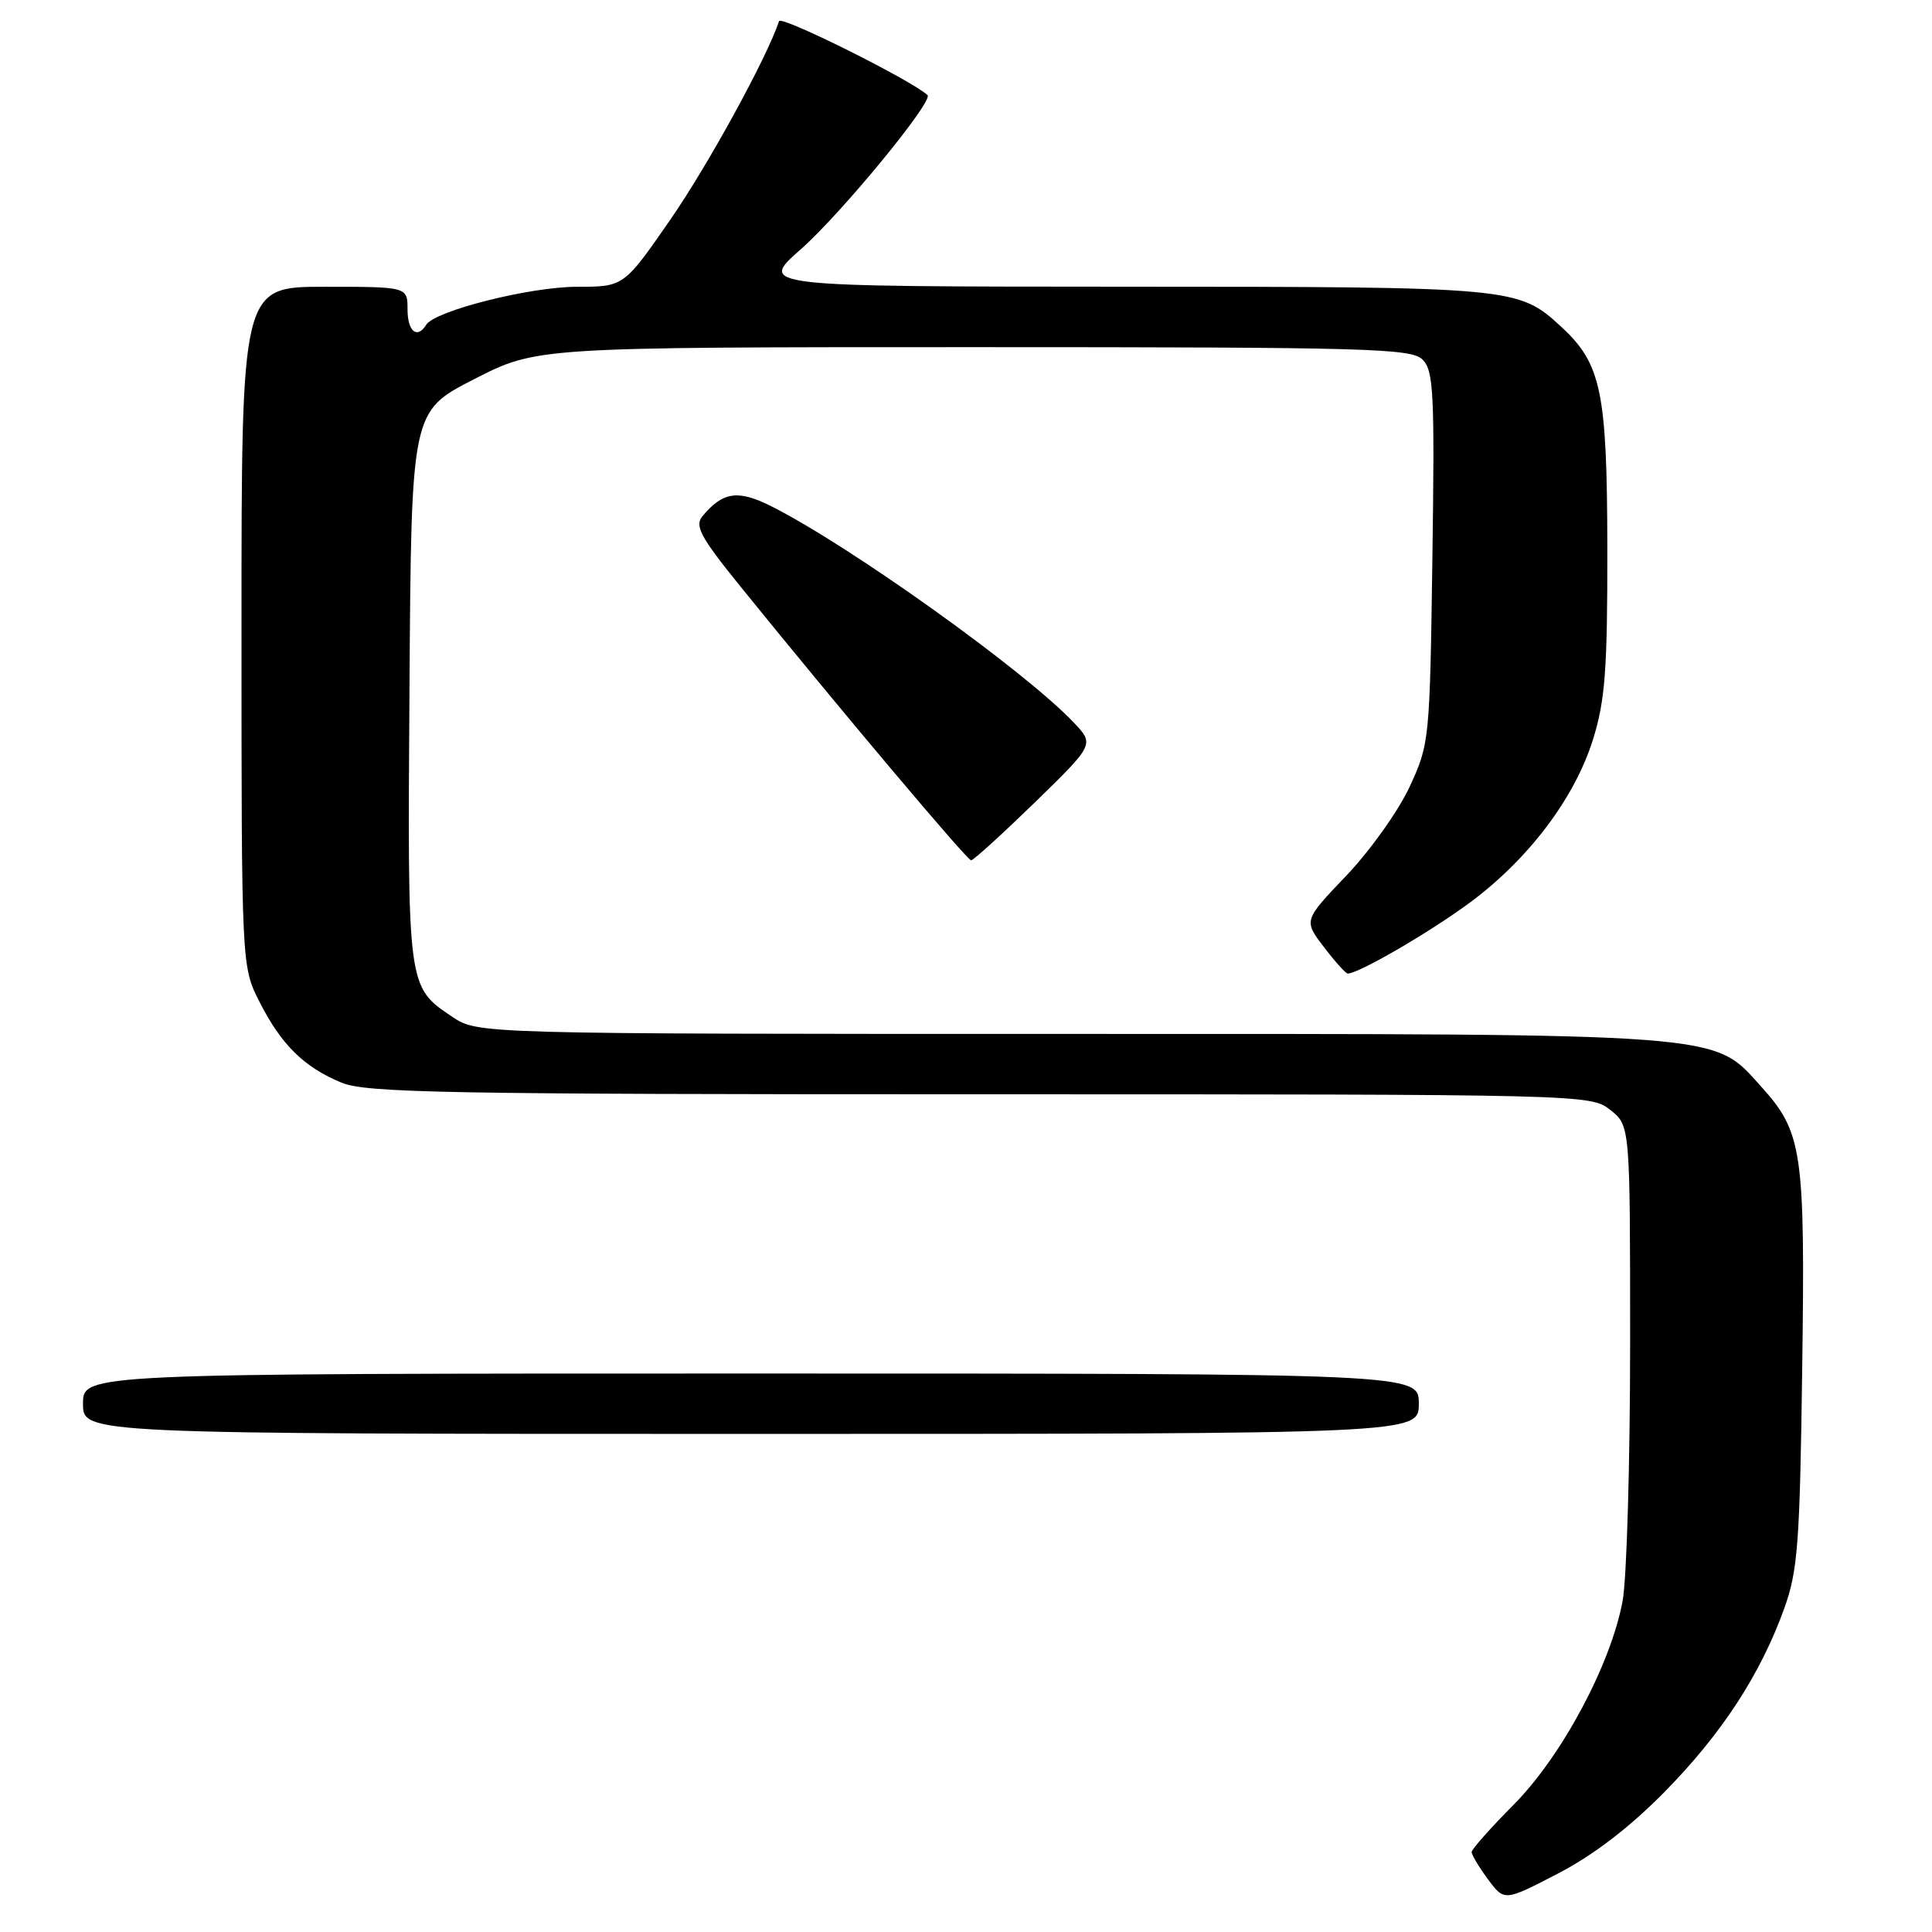 <?xml version="1.0" encoding="UTF-8" standalone="no"?>
<!DOCTYPE svg PUBLIC "-//W3C//DTD SVG 1.1//EN" "http://www.w3.org/Graphics/SVG/1.1/DTD/svg11.dtd" >
<svg xmlns="http://www.w3.org/2000/svg" xmlns:xlink="http://www.w3.org/1999/xlink" version="1.1" viewBox="0 0 256 256">
 <g >
 <path fill="currentColor"
d=" M 220.50 237.50 C 228.12 229.77 233.26 221.90 236.42 213.13 C 238.22 208.14 238.49 204.54 238.80 181.50 C 239.20 152.47 238.85 150.05 233.33 143.94 C 226.89 136.81 229.40 137.00 141.47 137.00 C 63.30 137.00 63.30 137.00 59.91 134.72 C 53.96 130.71 53.99 130.98 54.26 91.00 C 54.50 54.50 54.50 54.50 62.81 50.25 C 71.11 46.00 71.11 46.00 128.99 46.00 C 181.39 46.00 187.01 46.16 188.50 47.65 C 189.96 49.11 190.11 52.09 189.80 73.90 C 189.46 98.14 189.41 98.58 186.77 104.28 C 185.29 107.46 181.53 112.74 178.41 116.01 C 172.73 121.96 172.73 121.96 175.42 125.48 C 176.89 127.42 178.32 129.00 178.58 129.00 C 180.03 129.00 189.31 123.61 194.67 119.67 C 202.52 113.88 208.66 105.76 211.09 97.95 C 212.69 92.81 213.00 88.74 212.98 72.66 C 212.95 51.88 212.18 48.19 206.87 43.30 C 201.15 38.04 200.75 38.00 148.78 37.99 C 100.50 37.97 100.50 37.97 106.12 33.02 C 111.48 28.29 123.74 13.37 122.90 12.60 C 120.72 10.60 103.49 2.02 103.23 2.80 C 101.62 7.65 93.83 21.87 88.82 29.11 C 82.66 38.00 82.66 38.00 76.44 38.00 C 70.23 38.00 57.63 41.18 56.48 43.03 C 55.28 44.97 54.00 43.93 54.00 41.00 C 54.00 38.00 54.00 38.00 43.00 38.00 C 32.00 38.00 32.00 38.00 32.00 83.03 C 32.00 128.07 32.00 128.07 34.40 132.78 C 37.28 138.44 40.26 141.38 45.23 143.45 C 48.47 144.81 59.08 145.00 129.83 145.00 C 210.16 145.00 210.75 145.01 213.37 147.07 C 216.00 149.15 216.00 149.15 216.00 177.94 C 216.00 193.77 215.55 209.15 215.01 212.11 C 213.45 220.54 206.96 232.68 200.58 239.12 C 197.51 242.21 195.00 245.04 195.00 245.41 C 195.00 245.78 195.97 247.40 197.16 249.01 C 199.33 251.94 199.33 251.94 206.41 248.27 C 211.10 245.84 215.87 242.19 220.50 237.50 Z  M 188.00 186.00 C 188.00 182.00 188.00 182.00 99.50 182.00 C 11.00 182.00 11.00 182.00 11.00 186.00 C 11.00 190.00 11.00 190.00 99.50 190.00 C 188.00 190.00 188.00 190.00 188.00 186.00 Z  M 137.13 106.32 C 145.02 98.63 145.02 98.63 142.26 95.72 C 135.74 88.86 112.72 72.39 102.24 67.10 C 97.80 64.86 95.78 65.14 93.07 68.41 C 92.02 69.69 92.82 71.17 98.11 77.71 C 111.14 93.81 128.15 114.00 128.68 114.00 C 128.98 114.00 132.78 110.54 137.13 106.32 Z "/>
</g>
</svg>